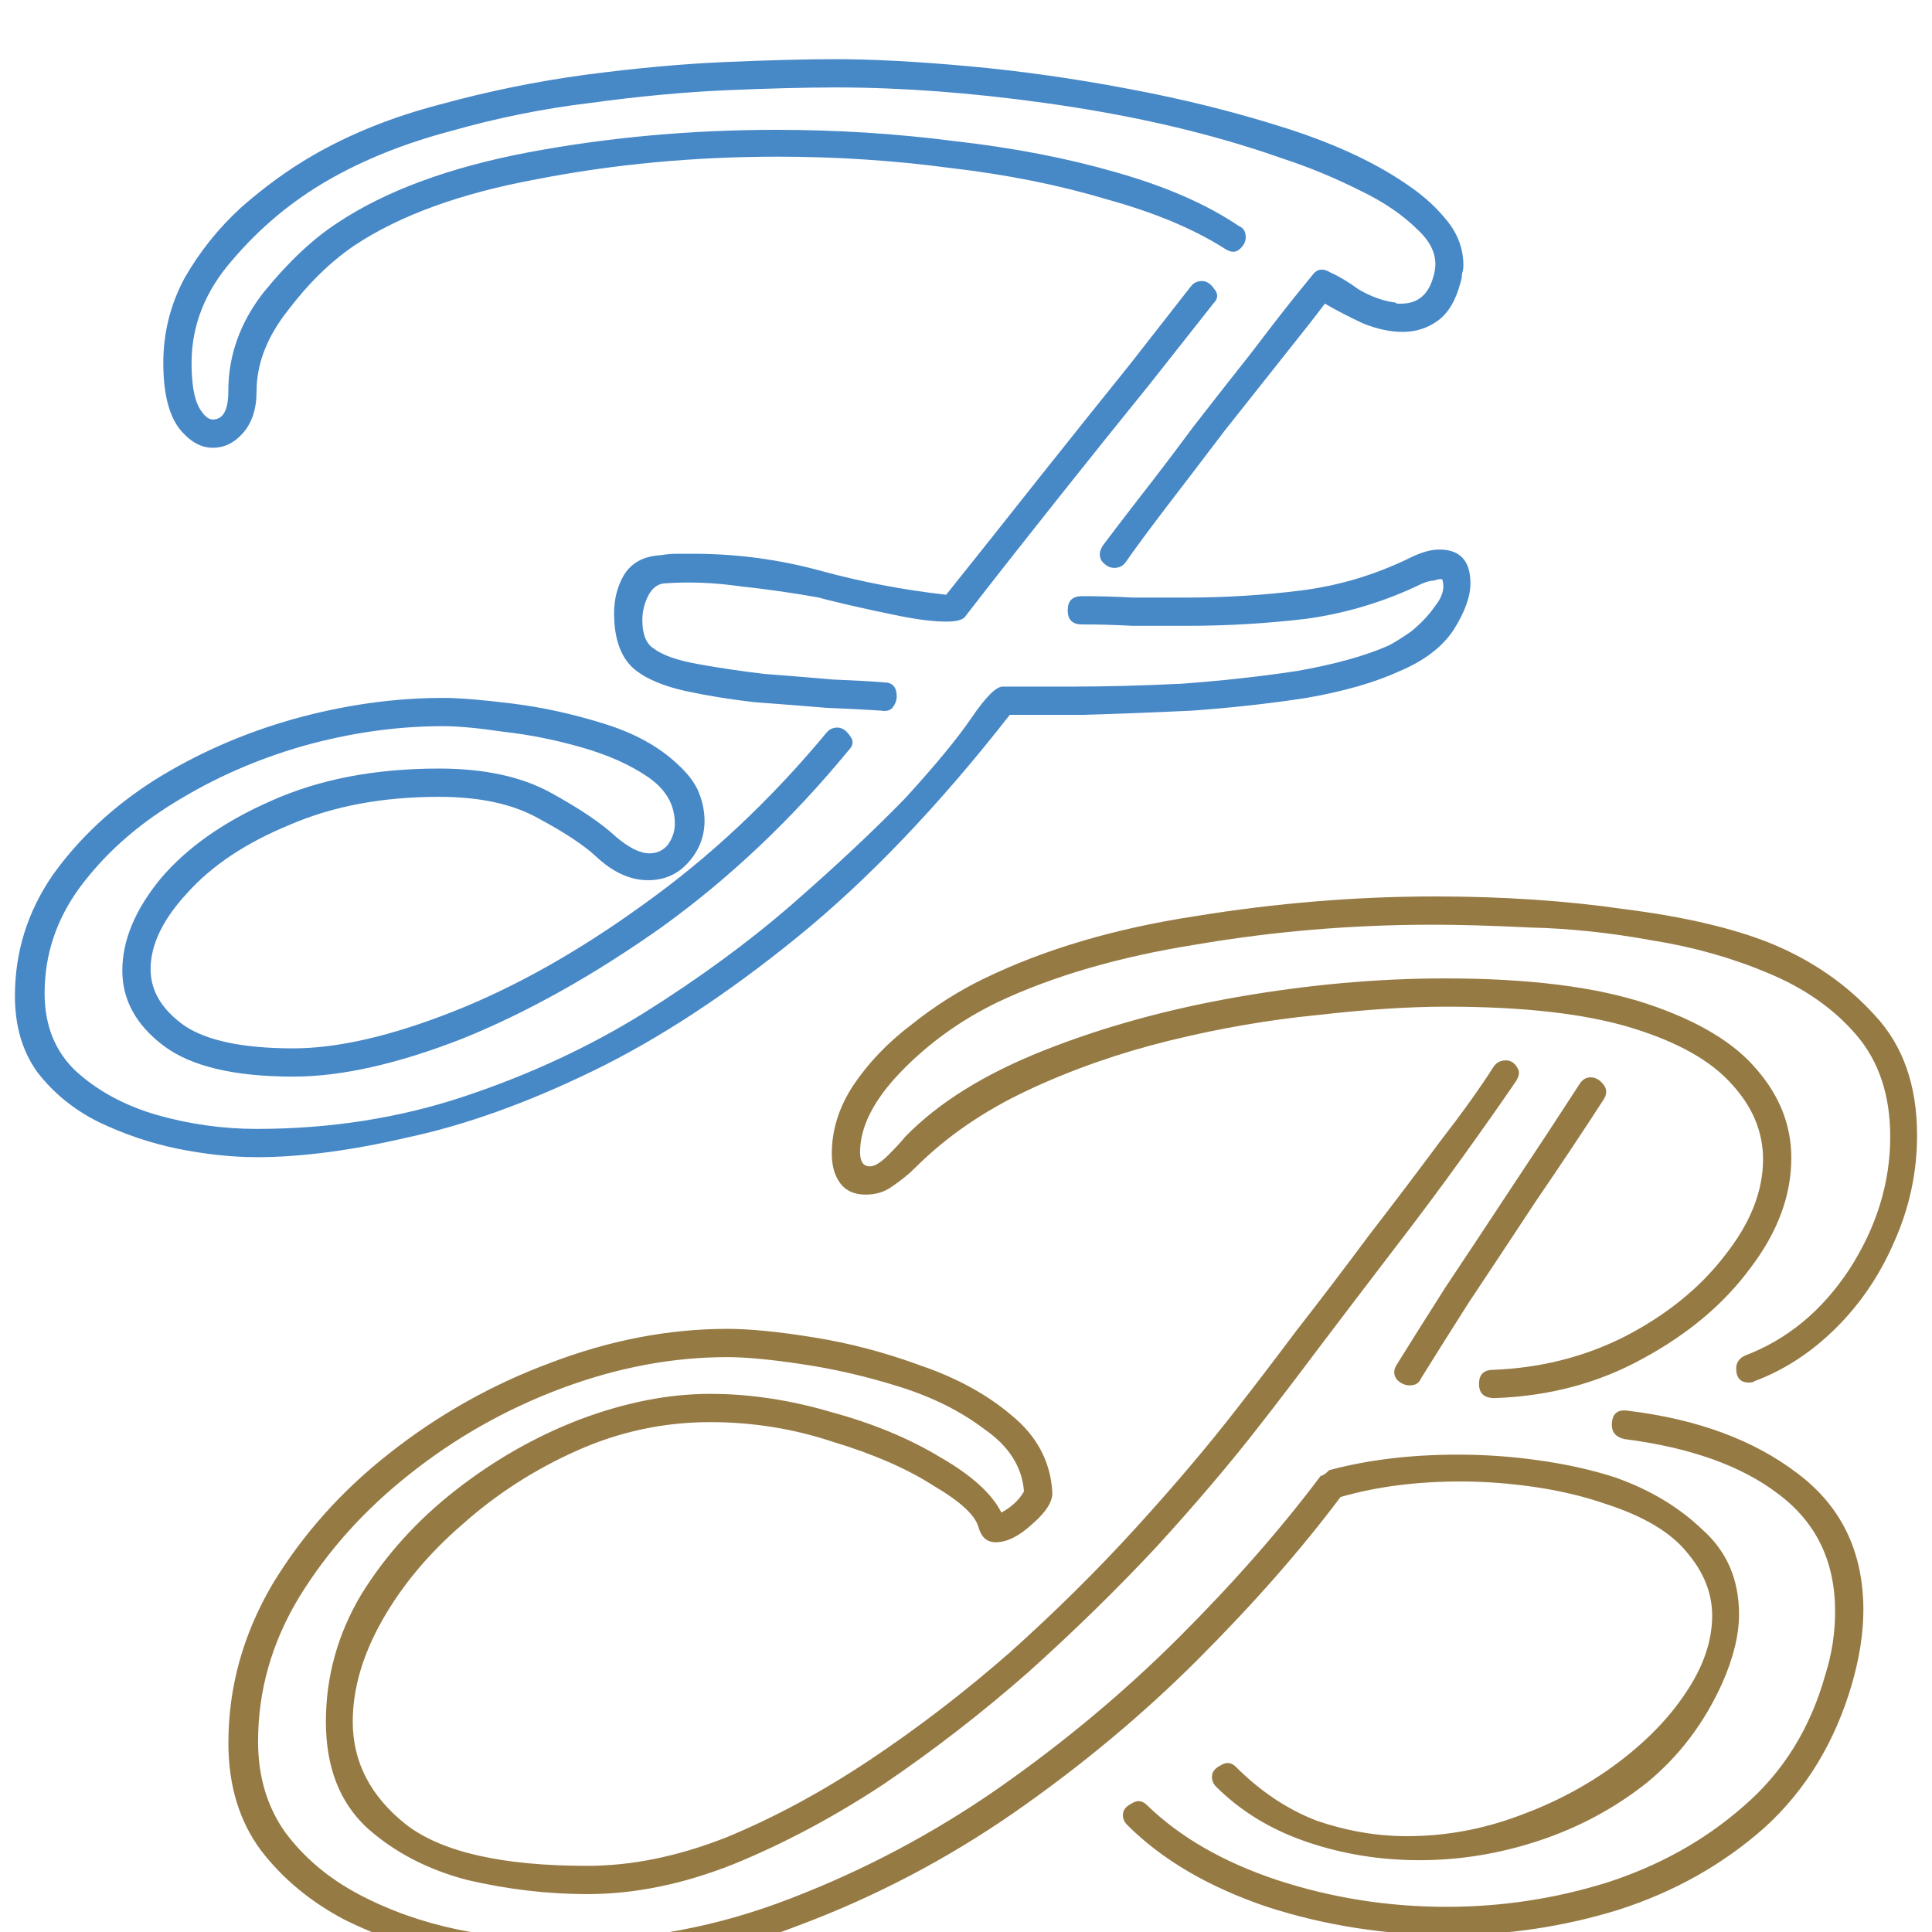 <svg width="175" height="175" viewBox="0 0 175 175" fill="none" xmlns="http://www.w3.org/2000/svg">
<g clip-path="url(#clip0_5_3)">
<g filter="url(#filter0_d_5_3)">
<path d="M100.936 47.44C100.509 47.44 100.125 47.227 99.784 46.8C99.528 46.373 99.571 45.904 99.912 45.392C100.68 44.368 101.789 42.917 103.24 41.04C104.776 39.077 106.397 36.944 108.104 34.64C109.896 32.336 111.603 30.16 113.224 28.112C114.845 25.979 116.168 24.272 117.192 22.992C118.301 21.627 118.856 20.944 118.856 20.944C119.283 20.347 119.837 20.261 120.52 20.688C121.288 21.029 122.141 21.541 123.08 22.224C124.104 22.821 125.128 23.205 126.152 23.376C126.323 23.376 126.451 23.419 126.536 23.504C126.707 23.504 126.835 23.504 126.92 23.504C128.456 23.504 129.437 22.651 129.864 20.944C130.291 19.493 129.821 18.128 128.456 16.848C127.091 15.483 125.341 14.288 123.208 13.264C121.16 12.24 119.155 11.387 117.192 10.704C115.229 10.021 113.821 9.552 112.968 9.296C107.507 7.589 101.405 6.267 94.664 5.328C87.923 4.389 81.608 3.92 75.72 3.92C72.989 3.92 69.661 4.005 65.736 4.176C61.896 4.347 57.8 4.731 53.448 5.328C49.181 5.84 44.957 6.693 40.776 7.888C36.595 8.997 32.883 10.491 29.64 12.368C26.397 14.245 23.539 16.635 21.064 19.536C18.589 22.352 17.352 25.467 17.352 28.88C17.352 30.672 17.565 31.995 17.992 32.848C18.419 33.616 18.845 34 19.272 34C20.211 34 20.68 33.147 20.68 31.44C20.68 28.197 21.747 25.211 23.88 22.48C26.099 19.749 28.317 17.659 30.536 16.208C34.888 13.307 40.648 11.173 47.816 9.808C55.069 8.443 62.579 7.76 70.344 7.76C75.805 7.76 81.181 8.101 86.472 8.784C91.763 9.381 96.627 10.32 101.064 11.6C105.587 12.88 109.299 14.501 112.2 16.464C112.627 16.635 112.84 16.976 112.84 17.488C112.84 17.915 112.627 18.299 112.2 18.64C111.859 18.896 111.432 18.853 110.92 18.512C108.104 16.72 104.52 15.227 100.168 14.032C95.901 12.752 91.208 11.813 86.088 11.216C80.968 10.533 75.763 10.192 70.472 10.192C62.877 10.192 55.581 10.875 48.584 12.24C41.672 13.52 36.168 15.525 32.072 18.256C29.939 19.707 27.933 21.669 26.056 24.144C24.179 26.533 23.24 28.965 23.24 31.44C23.24 33.061 22.813 34.341 21.96 35.28C21.192 36.133 20.296 36.56 19.272 36.56C18.163 36.56 17.139 35.963 16.2 34.768C15.261 33.488 14.792 31.525 14.792 28.88C14.792 26.149 15.432 23.589 16.712 21.2C18.077 18.811 19.784 16.677 21.832 14.8C23.965 12.923 26.141 11.344 28.36 10.064C31.773 8.101 35.613 6.565 39.88 5.456C44.232 4.261 48.627 3.365 53.064 2.768C57.587 2.171 61.811 1.787 65.736 1.616C69.747 1.445 73.075 1.36 75.72 1.36C79.048 1.36 83.059 1.573 87.752 2C92.445 2.427 97.267 3.109 102.216 4.048C107.251 4.987 112.029 6.181 116.552 7.632C121.075 9.083 124.787 10.832 127.688 12.88C129.053 13.819 130.205 14.885 131.144 16.08C132.083 17.275 132.552 18.597 132.552 20.048C132.552 20.304 132.509 20.56 132.424 20.816C132.424 21.072 132.381 21.328 132.296 21.584C131.869 23.205 131.187 24.357 130.248 25.04C129.309 25.723 128.243 26.064 127.048 26.064C125.939 26.064 124.744 25.808 123.464 25.296C122.184 24.699 121.032 24.101 120.008 23.504C119.24 24.528 118.003 26.107 116.296 28.24C114.675 30.288 112.883 32.549 110.92 35.024C109.043 37.499 107.251 39.845 105.544 42.064C103.923 44.197 102.728 45.819 101.96 46.928C101.704 47.269 101.363 47.44 100.936 47.44ZM79.816 60.368C78.536 60.283 76.872 60.197 74.824 60.112C72.776 59.941 70.6 59.771 68.296 59.6C66.077 59.344 63.987 59.003 62.024 58.576C60.147 58.149 58.696 57.552 57.672 56.784C56.307 55.76 55.624 54.011 55.624 51.536C55.624 50.256 55.923 49.104 56.52 48.08C57.203 46.971 58.312 46.373 59.848 46.288C60.36 46.203 60.872 46.16 61.384 46.16C61.896 46.16 62.365 46.16 62.792 46.16C66.717 46.16 70.557 46.672 74.312 47.696C78.067 48.72 81.864 49.445 85.704 49.872C88.435 46.459 91.251 42.917 94.152 39.248C97.139 35.493 99.869 32.08 102.344 29.008C104.819 25.851 106.653 23.504 107.848 21.968C108.104 21.627 108.445 21.456 108.872 21.456C109.299 21.456 109.683 21.712 110.024 22.224C110.365 22.651 110.323 23.077 109.896 23.504C108.616 25.125 106.696 27.557 104.136 30.8C101.576 33.957 98.803 37.413 95.816 41.168C92.829 44.923 90.013 48.507 87.368 51.92C87.112 52.176 86.557 52.304 85.704 52.304C84.595 52.304 83.187 52.133 81.48 51.792C79.773 51.451 78.195 51.109 76.744 50.768C75.293 50.427 74.44 50.213 74.184 50.128C71.795 49.701 69.405 49.36 67.016 49.104C64.627 48.763 62.323 48.677 60.104 48.848C59.507 48.933 59.037 49.317 58.696 50C58.355 50.683 58.184 51.408 58.184 52.176C58.184 53.456 58.525 54.309 59.208 54.736C59.976 55.333 61.299 55.803 63.176 56.144C65.053 56.485 67.059 56.784 69.192 57.04C71.411 57.211 73.501 57.381 75.464 57.552C77.512 57.637 79.048 57.723 80.072 57.808C80.84 57.808 81.224 58.235 81.224 59.088C81.224 59.429 81.096 59.771 80.84 60.112C80.584 60.368 80.243 60.453 79.816 60.368ZM23.24 100.816C21.021 100.816 18.632 100.56 16.072 100.048C13.597 99.536 11.208 98.725 8.904 97.616C6.685 96.507 4.851 95.013 3.4 93.136C2.035 91.259 1.352 88.955 1.352 86.224C1.352 82.213 2.504 78.544 4.808 75.216C7.197 71.888 10.269 69.029 14.024 66.64C17.864 64.251 22.045 62.416 26.568 61.136C31.176 59.856 35.699 59.216 40.136 59.216C41.587 59.216 43.677 59.387 46.408 59.728C49.139 60.069 51.869 60.667 54.6 61.52C57.416 62.373 59.677 63.611 61.384 65.232C62.323 66.085 62.963 66.939 63.304 67.792C63.645 68.645 63.816 69.499 63.816 70.352C63.816 71.803 63.304 73.083 62.28 74.192C61.341 75.216 60.147 75.728 58.696 75.728C57.075 75.728 55.496 75.003 53.96 73.552C52.851 72.528 51.101 71.376 48.712 70.096C46.408 68.816 43.421 68.176 39.752 68.176C34.632 68.176 30.109 69.029 26.184 70.736C22.259 72.357 19.187 74.405 16.968 76.88C14.749 79.269 13.64 81.573 13.64 83.792C13.64 85.755 14.664 87.461 16.712 88.912C18.76 90.277 22.045 90.96 26.568 90.96C30.579 90.96 35.4 89.851 41.032 87.632C46.664 85.413 52.424 82.171 58.312 77.904C64.285 73.637 69.789 68.475 74.824 62.416C75.08 62.075 75.421 61.904 75.848 61.904C76.275 61.904 76.659 62.16 77 62.672C77.341 63.099 77.299 63.525 76.872 63.952C71.752 70.181 66.12 75.515 59.976 79.952C53.832 84.304 47.816 87.675 41.928 90.064C36.04 92.368 30.92 93.52 26.568 93.52C21.192 93.52 17.267 92.581 14.792 90.704C12.317 88.827 11.08 86.565 11.08 83.92C11.08 81.189 12.232 78.416 14.536 75.6C16.925 72.784 20.253 70.437 24.52 68.56C28.872 66.597 33.949 65.616 39.752 65.616C43.848 65.616 47.219 66.341 49.864 67.792C52.509 69.243 54.472 70.565 55.752 71.76C56.947 72.784 57.971 73.296 58.824 73.296C59.507 73.296 60.061 73.04 60.488 72.528C60.915 71.931 61.128 71.291 61.128 70.608C61.128 68.901 60.317 67.493 58.696 66.384C57.075 65.275 55.069 64.379 52.68 63.696C50.291 63.013 47.944 62.544 45.64 62.288C43.336 61.947 41.501 61.776 40.136 61.776C35.955 61.776 31.731 62.373 27.464 63.568C23.283 64.763 19.4 66.469 15.816 68.688C12.317 70.821 9.459 73.381 7.24 76.368C5.107 79.269 4.04 82.469 4.04 85.968C4.04 88.869 4.979 91.216 6.856 93.008C8.819 94.8 11.251 96.123 14.152 96.976C17.139 97.829 20.168 98.256 23.24 98.256C29.896 98.256 36.168 97.275 42.056 95.312C47.944 93.349 53.363 90.832 58.312 87.76C63.347 84.603 67.827 81.317 71.752 77.904C75.763 74.405 79.176 71.205 81.992 68.304C84.723 65.317 86.728 62.885 88.008 61.008C89.288 59.131 90.227 58.192 90.824 58.192C92.104 58.192 94.195 58.192 97.096 58.192C100.083 58.192 103.368 58.107 106.952 57.936C110.536 57.68 114.035 57.296 117.448 56.784C120.861 56.187 123.635 55.419 125.768 54.48C126.28 54.224 126.963 53.797 127.816 53.2C128.669 52.517 129.395 51.749 129.992 50.896C130.675 50.043 130.888 49.232 130.632 48.464H130.376C130.291 48.464 130.12 48.507 129.864 48.592C129.608 48.592 129.267 48.677 128.84 48.848C125.512 50.469 122.013 51.536 118.344 52.048C114.76 52.475 111.133 52.688 107.464 52.688C105.843 52.688 104.221 52.688 102.6 52.688C101.064 52.603 99.528 52.56 97.992 52.56C97.139 52.56 96.712 52.133 96.712 51.28C96.712 50.427 97.139 50 97.992 50C99.528 50 101.064 50.043 102.6 50.128C104.221 50.128 105.843 50.128 107.464 50.128C110.963 50.128 114.419 49.915 117.832 49.488C121.245 49.061 124.531 48.08 127.688 46.544C128.712 46.032 129.608 45.776 130.376 45.776C132.253 45.776 133.192 46.8 133.192 48.848C133.192 50.043 132.68 51.451 131.656 53.072C130.632 54.608 129.011 55.845 126.792 56.784C124.573 57.808 121.757 58.619 118.344 59.216C115.016 59.728 111.56 60.112 107.976 60.368C104.392 60.539 101.107 60.667 98.12 60.752C95.133 60.752 92.915 60.752 91.464 60.752C85.064 68.944 78.664 75.643 72.264 80.848C65.864 86.053 59.677 90.107 53.704 93.008C47.731 95.909 42.141 97.915 36.936 99.024C31.816 100.219 27.251 100.816 23.24 100.816Z" fill="#4788C7"/>
</g>
<g filter="url(#filter1_d_5_3)">
<path d="M135.376 122.64C134.437 122.64 133.968 122.213 133.968 121.36C133.968 120.507 134.395 120.08 135.248 120.08C139.6 119.909 143.611 118.885 147.28 117.008C151.035 115.045 154.021 112.613 156.24 109.712C158.544 106.811 159.696 103.909 159.696 101.008C159.696 98.533 158.757 96.272 156.88 94.224C155.003 92.091 151.973 90.384 147.792 89.104C143.611 87.824 138.021 87.184 131.024 87.184C127.611 87.184 123.685 87.44 119.248 87.952C114.896 88.379 110.459 89.147 105.936 90.256C101.413 91.365 97.147 92.859 93.136 94.736C89.125 96.613 85.712 98.96 82.896 101.776C82.299 102.373 81.616 102.928 80.848 103.44C80.165 103.952 79.355 104.208 78.416 104.208C77.392 104.208 76.624 103.867 76.112 103.184C75.6 102.501 75.344 101.605 75.344 100.496C75.344 98.363 75.984 96.315 77.264 94.352C78.629 92.304 80.379 90.469 82.512 88.848C84.645 87.141 86.864 85.733 89.168 84.624C94.629 81.979 100.987 80.101 108.24 78.992C115.579 77.797 122.832 77.2 130 77.2C136.144 77.2 141.861 77.584 147.152 78.352C152.528 79.035 156.923 80.059 160.336 81.424C164.091 82.96 167.248 85.136 169.808 87.952C172.368 90.683 173.648 94.309 173.648 98.832C173.648 102.16 172.965 105.36 171.6 108.432C170.32 111.419 168.571 114.021 166.352 116.24C164.133 118.459 161.659 120.08 158.928 121.104C158.843 121.189 158.672 121.232 158.416 121.232C157.648 121.232 157.264 120.805 157.264 119.952C157.264 119.44 157.52 119.056 158.032 118.8C161.872 117.349 165.029 114.747 167.504 110.992C169.979 107.152 171.216 103.141 171.216 98.96C171.216 95.205 170.192 92.133 168.144 89.744C166.096 87.355 163.408 85.477 160.08 84.112C156.837 82.747 153.339 81.765 149.584 81.168C145.829 80.485 142.203 80.101 138.704 80.016C135.205 79.845 132.219 79.76 129.744 79.76C122.491 79.76 115.365 80.357 108.368 81.552C101.371 82.661 95.355 84.411 90.32 86.8C86.992 88.421 84.091 90.512 81.616 93.072C79.141 95.632 77.904 98.064 77.904 100.368C77.904 101.221 78.203 101.648 78.8 101.648C79.227 101.648 79.781 101.307 80.464 100.624C81.147 99.941 81.659 99.387 82 98.96C84.987 95.888 89.168 93.285 94.544 91.152C99.92 89.019 105.808 87.397 112.208 86.288C118.608 85.179 124.837 84.624 130.896 84.624C138.491 84.624 144.592 85.392 149.2 86.928C153.808 88.464 157.136 90.469 159.184 92.944C161.232 95.333 162.256 97.979 162.256 100.88C162.256 104.293 161.019 107.621 158.544 110.864C156.155 114.107 152.912 116.837 148.816 119.056C144.805 121.275 140.325 122.469 135.376 122.64ZM51.28 174.352C48.123 174.352 44.752 173.968 41.168 173.2C37.584 172.517 34.256 171.408 31.184 169.872C28.112 168.251 25.595 166.16 23.632 163.6C21.669 160.955 20.688 157.712 20.688 153.872C20.688 148.837 22.011 144.059 24.656 139.536C27.387 135.013 30.928 131.045 35.28 127.632C39.717 124.133 44.581 121.403 49.872 119.44C55.248 117.392 60.581 116.368 65.872 116.368C67.92 116.368 70.523 116.624 73.68 117.136C76.923 117.648 80.165 118.501 83.408 119.696C86.651 120.805 89.381 122.299 91.6 124.176C93.904 126.053 95.141 128.357 95.312 131.088C95.397 131.941 94.8 132.923 93.52 134.032C92.325 135.141 91.216 135.696 90.192 135.696C89.424 135.696 88.912 135.269 88.656 134.416C88.4 133.307 87.035 132.027 84.56 130.576C82.171 129.04 79.141 127.717 75.472 126.608C71.888 125.413 68.176 124.816 64.336 124.816C60.155 124.816 56.144 125.669 52.304 127.376C48.464 129.083 45.008 131.301 41.936 134.032C38.864 136.677 36.432 139.579 34.64 142.736C32.848 145.893 31.952 148.965 31.952 151.952C31.952 155.621 33.573 158.736 36.816 161.296C40.059 163.771 45.52 165.008 53.2 165.008C57.211 165.008 61.392 164.155 65.744 162.448C70.096 160.656 74.448 158.309 78.8 155.408C83.152 152.507 87.376 149.264 91.472 145.68C95.568 142.011 99.365 138.256 102.864 134.416C106.363 130.576 109.435 126.949 112.08 123.536C113.616 121.573 115.408 119.227 117.456 116.496C119.589 113.765 121.765 110.907 123.984 107.92C126.288 104.933 128.421 102.117 130.384 99.472C132.432 96.827 134.053 94.565 135.248 92.688C135.504 92.261 135.888 92.048 136.4 92.048C136.827 92.048 137.168 92.261 137.424 92.688C137.68 93.029 137.637 93.456 137.296 93.968C136.016 95.845 134.395 98.149 132.432 100.88C130.469 103.611 128.336 106.469 126.032 109.456C123.813 112.357 121.637 115.216 119.504 118.032C117.456 120.763 115.664 123.109 114.128 125.072C111.483 128.485 108.368 132.155 104.784 136.08C101.2 139.92 97.317 143.717 93.136 147.472C88.955 151.141 84.603 154.512 80.08 157.584C75.557 160.571 70.992 163.003 66.384 164.88C61.861 166.672 57.467 167.568 53.2 167.568C49.616 167.568 45.989 167.141 42.32 166.288C38.736 165.349 35.707 163.771 33.232 161.552C30.757 159.248 29.52 156.048 29.52 151.952C29.52 147.856 30.587 144.016 32.72 140.432C34.939 136.848 37.797 133.691 41.296 130.96C44.795 128.229 48.549 126.096 52.56 124.56C56.656 123.024 60.581 122.256 64.336 122.256C67.92 122.256 71.589 122.811 75.344 123.92C79.099 124.944 82.384 126.309 85.2 128.016C88.016 129.637 89.851 131.301 90.704 133.008C91.643 132.496 92.325 131.856 92.752 131.088C92.581 128.869 91.387 126.992 89.168 125.456C87.035 123.835 84.475 122.555 81.488 121.616C78.501 120.677 75.557 119.995 72.656 119.568C69.84 119.141 67.579 118.928 65.872 118.928C60.923 118.928 55.931 119.867 50.896 121.744C45.861 123.621 41.253 126.224 37.072 129.552C32.976 132.795 29.648 136.507 27.088 140.688C24.613 144.784 23.376 149.136 23.376 153.744C23.376 156.901 24.187 159.632 25.808 161.936C27.515 164.24 29.733 166.117 32.464 167.568C35.195 169.019 38.181 170.085 41.424 170.768C44.752 171.451 48.037 171.792 51.28 171.792C58.277 171.792 65.061 170.512 71.632 167.952C78.288 165.392 84.56 162.064 90.448 157.968C96.421 153.787 101.883 149.221 106.832 144.272C111.781 139.323 116.048 134.459 119.632 129.68C119.803 129.68 120.059 129.509 120.4 129.168C123.899 128.229 127.781 127.76 132.048 127.76C134.523 127.76 136.955 127.931 139.344 128.272C141.819 128.613 144.123 129.125 146.256 129.808C149.413 130.917 152.059 132.496 154.192 134.544C156.411 136.507 157.52 139.067 157.52 142.224C157.52 144.101 157.008 146.192 155.984 148.496C154.363 152.08 152.101 155.067 149.2 157.456C146.299 159.76 143.056 161.509 139.472 162.704C135.888 163.899 132.261 164.496 128.592 164.496C125.008 164.496 121.595 163.941 118.352 162.832C115.109 161.723 112.379 160.059 110.16 157.84C109.904 157.584 109.776 157.285 109.776 156.944C109.776 156.517 110.032 156.176 110.544 155.92C111.056 155.579 111.525 155.621 111.952 156.048C114.171 158.267 116.603 159.888 119.248 160.912C121.979 161.851 124.709 162.32 127.44 162.32C130.853 162.32 134.181 161.723 137.424 160.528C140.752 159.333 143.739 157.755 146.384 155.792C149.029 153.829 151.12 151.696 152.656 149.392C154.277 147.003 155.088 144.656 155.088 142.352C155.088 140.304 154.32 138.384 152.784 136.592C151.333 134.8 148.901 133.349 145.488 132.24C143.525 131.557 141.392 131.045 139.088 130.704C136.784 130.363 134.523 130.192 132.304 130.192C128.293 130.192 124.667 130.661 121.424 131.6C117.84 136.379 113.531 141.285 108.496 146.32C103.461 151.355 97.872 156.005 91.728 160.272C85.669 164.453 79.227 167.824 72.4 170.384C65.573 173.029 58.533 174.352 51.28 174.352ZM127.696 121.488C127.269 121.488 126.885 121.317 126.544 120.976C126.203 120.549 126.203 120.08 126.544 119.568C127.653 117.776 129.104 115.472 130.896 112.656C132.773 109.84 134.779 106.811 136.912 103.568C139.131 100.24 141.179 97.125 143.056 94.224C143.312 93.797 143.653 93.584 144.08 93.584C144.507 93.584 144.891 93.797 145.232 94.224C145.573 94.651 145.573 95.12 145.232 95.632C143.355 98.533 141.307 101.605 139.088 104.848C136.955 108.091 134.949 111.12 133.072 113.936C131.28 116.752 129.829 119.056 128.72 120.848C128.549 121.275 128.208 121.488 127.696 121.488ZM131.28 171.28C125.563 171.28 120.059 170.427 114.768 168.72C109.477 166.928 105.253 164.453 102.096 161.296C101.84 161.04 101.712 160.741 101.712 160.4C101.712 159.973 101.968 159.632 102.48 159.376C102.992 159.035 103.461 159.077 103.888 159.504C106.875 162.405 110.8 164.667 115.664 166.288C120.613 167.909 125.733 168.72 131.024 168.72C135.973 168.72 140.795 167.995 145.488 166.544C150.267 165.008 154.405 162.704 157.904 159.632C161.488 156.56 163.963 152.592 165.328 147.728C165.925 145.851 166.224 143.931 166.224 141.968C166.224 137.445 164.517 133.904 161.104 131.344C157.776 128.784 153.125 127.12 147.152 126.352C146.384 126.181 146 125.755 146 125.072C146 124.048 146.512 123.621 147.536 123.792C153.765 124.56 158.843 126.437 162.768 129.424C166.779 132.411 168.784 136.549 168.784 141.84C168.784 142.864 168.699 143.931 168.528 145.04C168.357 146.149 168.101 147.301 167.76 148.496C166.224 153.787 163.579 158.139 159.824 161.552C156.069 164.88 151.675 167.355 146.64 168.976C141.691 170.512 136.571 171.28 131.28 171.28Z" fill="#967A44"/>
</g>
</g>
<defs>
<filter id="filter0_d_5_3" x="-2.648" y="1.36" width="139.84" height="107.456" filterUnits="userSpaceOnUse" color-interpolation-filters="sRGB">
<feFlood flood-opacity="0" result="BackgroundImageFix"/>
<feColorMatrix in="SourceAlpha" type="matrix" values="0 0 0 0 0 0 0 0 0 0 0 0 0 0 0 0 0 0 127 0" result="hardAlpha"/>
<feOffset dy="4"/>
<feGaussianBlur stdDeviation="2"/>
<feComposite in2="hardAlpha" operator="out"/>
<feColorMatrix type="matrix" values="0 0 0 0 0 0 0 0 0 0 0 0 0 0 0 0 0 0 0.25 0"/>
<feBlend mode="normal" in2="BackgroundImageFix" result="effect1_dropShadow_5_3"/>
<feBlend mode="normal" in="SourceGraphic" in2="effect1_dropShadow_5_3" result="shape"/>
</filter>
<filter id="filter1_d_5_3" x="16.688" y="77.2" width="160.96" height="105.152" filterUnits="userSpaceOnUse" color-interpolation-filters="sRGB">
<feFlood flood-opacity="0" result="BackgroundImageFix"/>
<feColorMatrix in="SourceAlpha" type="matrix" values="0 0 0 0 0 0 0 0 0 0 0 0 0 0 0 0 0 0 127 0" result="hardAlpha"/>
<feOffset dy="4"/>
<feGaussianBlur stdDeviation="2"/>
<feComposite in2="hardAlpha" operator="out"/>
<feColorMatrix type="matrix" values="0 0 0 0 0 0 0 0 0 0 0 0 0 0 0 0 0 0 0.25 0"/>
<feBlend mode="normal" in2="BackgroundImageFix" result="effect1_dropShadow_5_3"/>
<feBlend mode="normal" in="SourceGraphic" in2="effect1_dropShadow_5_3" result="shape"/>
</filter>
<clipPath id="clip0_5_3">
<rect width="175" height="175" fill="white"/>
</clipPath>
</defs>
</svg>
